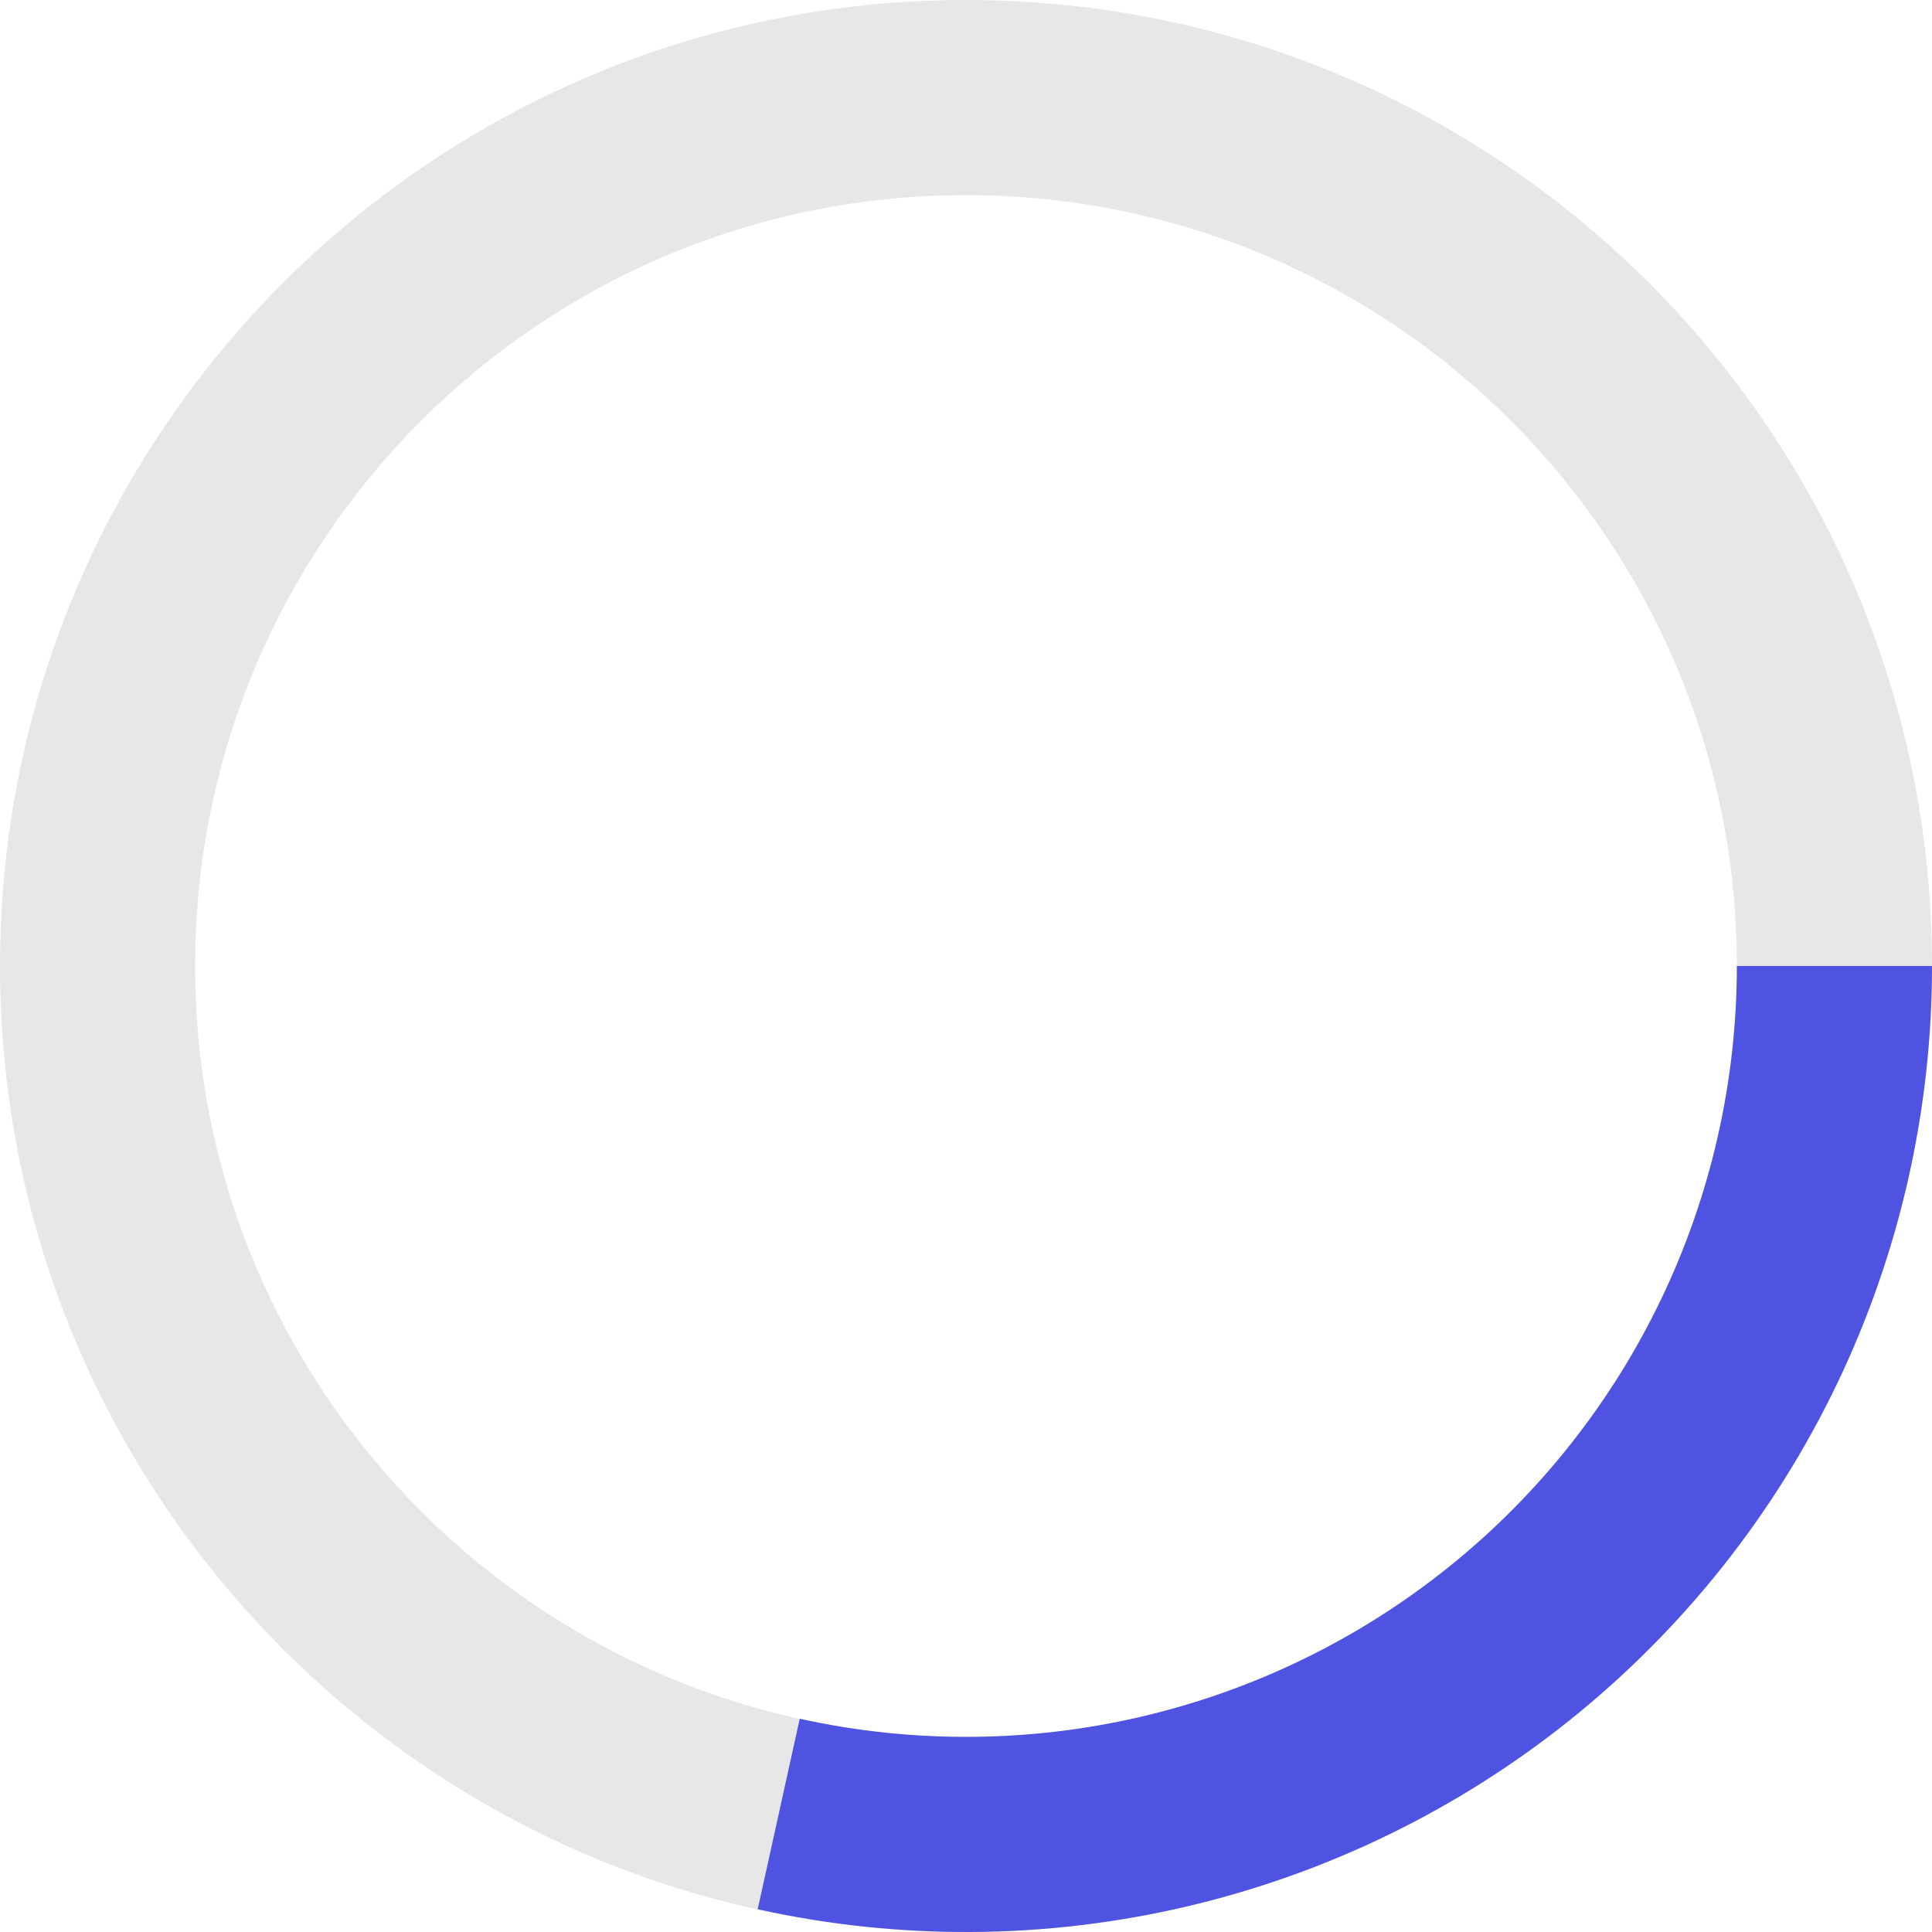 <svg xmlns="http://www.w3.org/2000/svg" width="40" height="40" viewBox="0 0 40 40" fill="none">
<path d="M40 20C40 31.046 31.046 40 20 40C8.954 40 0 31.046 0 20C0 8.954 8.954 0 20 0C31.046 0 40 8.954 40 20ZM4.04 20C4.04 28.815 11.185 35.96 20 35.96C28.815 35.96 35.96 28.815 35.96 20C35.96 11.185 28.815 4.04 20 4.04C11.185 4.04 4.04 11.185 4.04 20Z" fill="#E7E7E7"/>
<path d="M40 20C40 22.993 39.328 25.947 38.035 28.646C36.741 31.345 34.858 33.718 32.525 35.593C30.192 37.467 27.468 38.793 24.553 39.475C21.639 40.156 18.609 40.175 15.687 39.529L16.558 35.585C18.89 36.1 21.308 36.085 23.634 35.541C25.959 34.997 28.133 33.939 29.995 32.443C31.857 30.948 33.359 29.053 34.392 26.899C35.424 24.746 35.96 22.388 35.96 20H40Z" fill="#4E54E1"/>
</svg>
